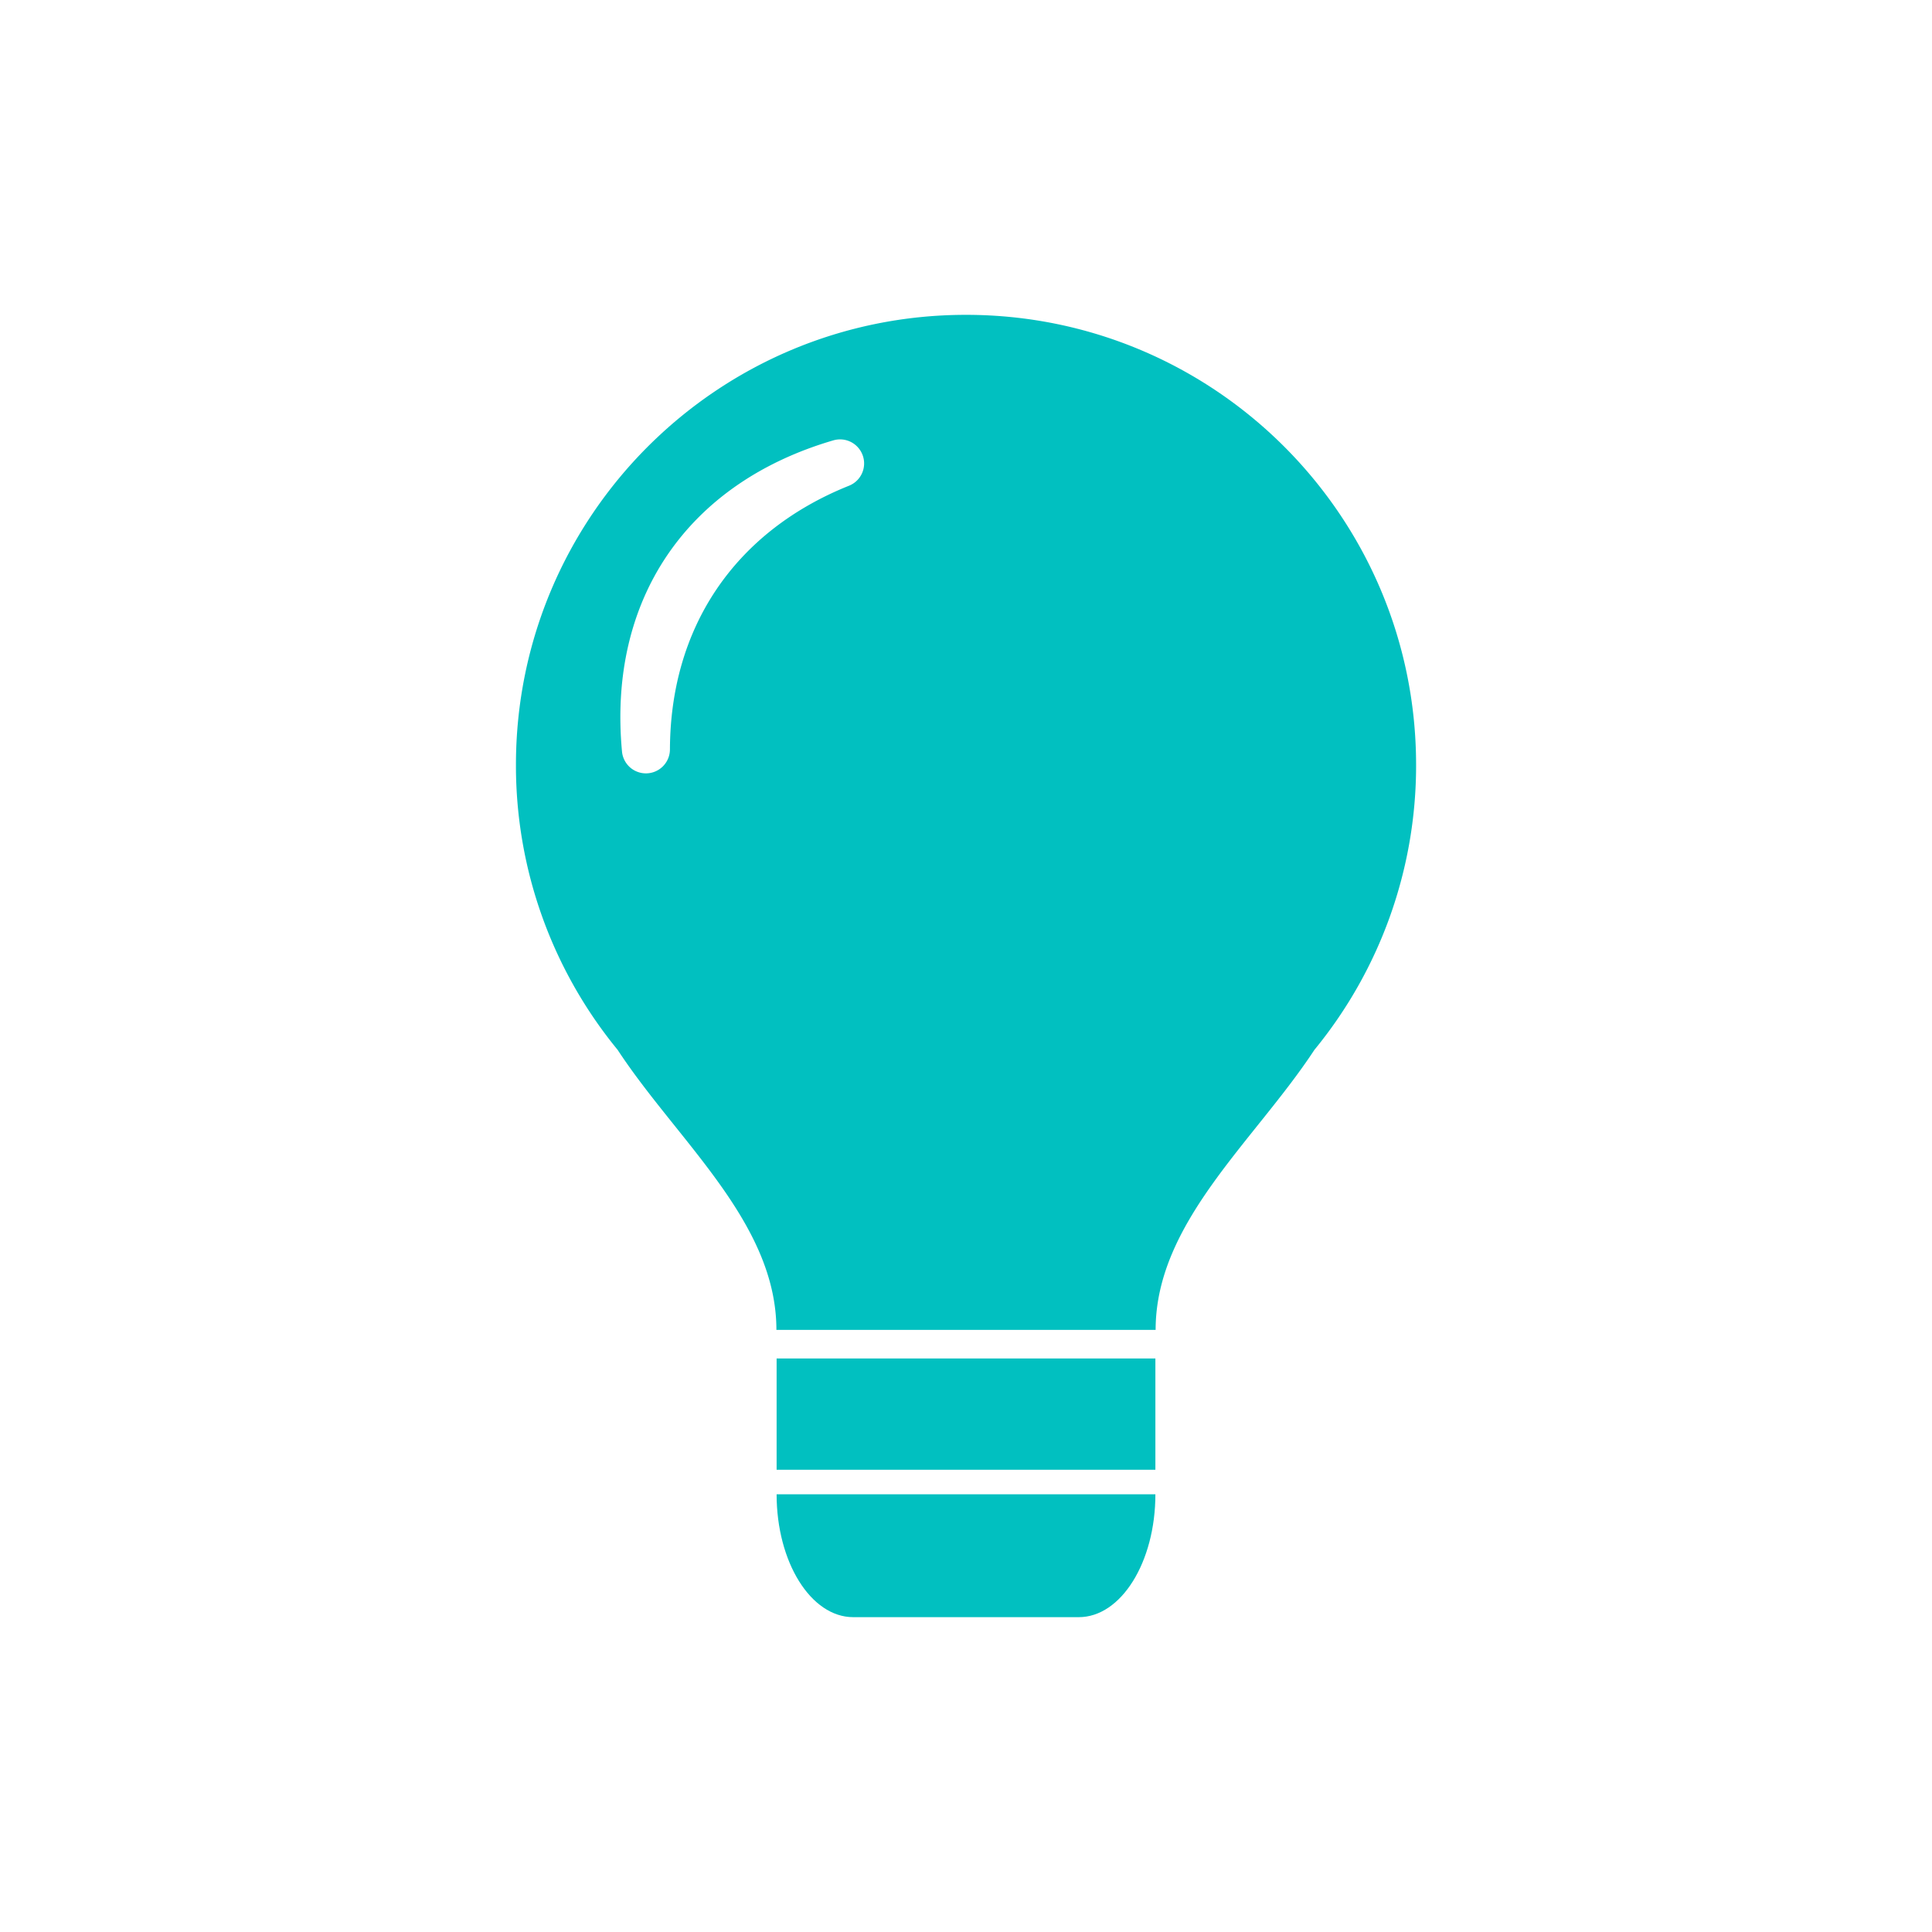 <svg xmlns="http://www.w3.org/2000/svg" viewBox="0 0 1024 1024"><defs><style>.cls-1{fill:#01c0c0;}</style></defs><title>light_hover</title><g id="new_card_sprites"><rect class="cls-1" x="411.62" y="720.02" width="200.76" height="58.98"/><path class="cls-1" d="M452.22,857.13H571.78c22.42,0,40.6-29.16,40.6-65.13H411.62C411.62,828,429.8,857.13,452.22,857.13Z"/><path class="cls-1" d="M512,166.87c-131.74,0-238.54,106.8-238.54,238.55a237.58,237.58,0,0,0,53.88,151c31.8,48.48,84.17,91.52,84.17,148.44h201c0-56.92,52.37-100,84.17-148.44a237.58,237.58,0,0,0,53.88-151C750.54,273.67,643.74,166.87,512,166.87ZM450,257.44c-60.37,24.21-94.7,74.77-94.92,139.81a12.73,12.73,0,0,1-25.4,1.15c-7.56-80.6,34.32-142.27,112-165a12.73,12.73,0,0,1,13.88,4.75h0A12.71,12.71,0,0,1,450,257.44Z"/></g></svg>